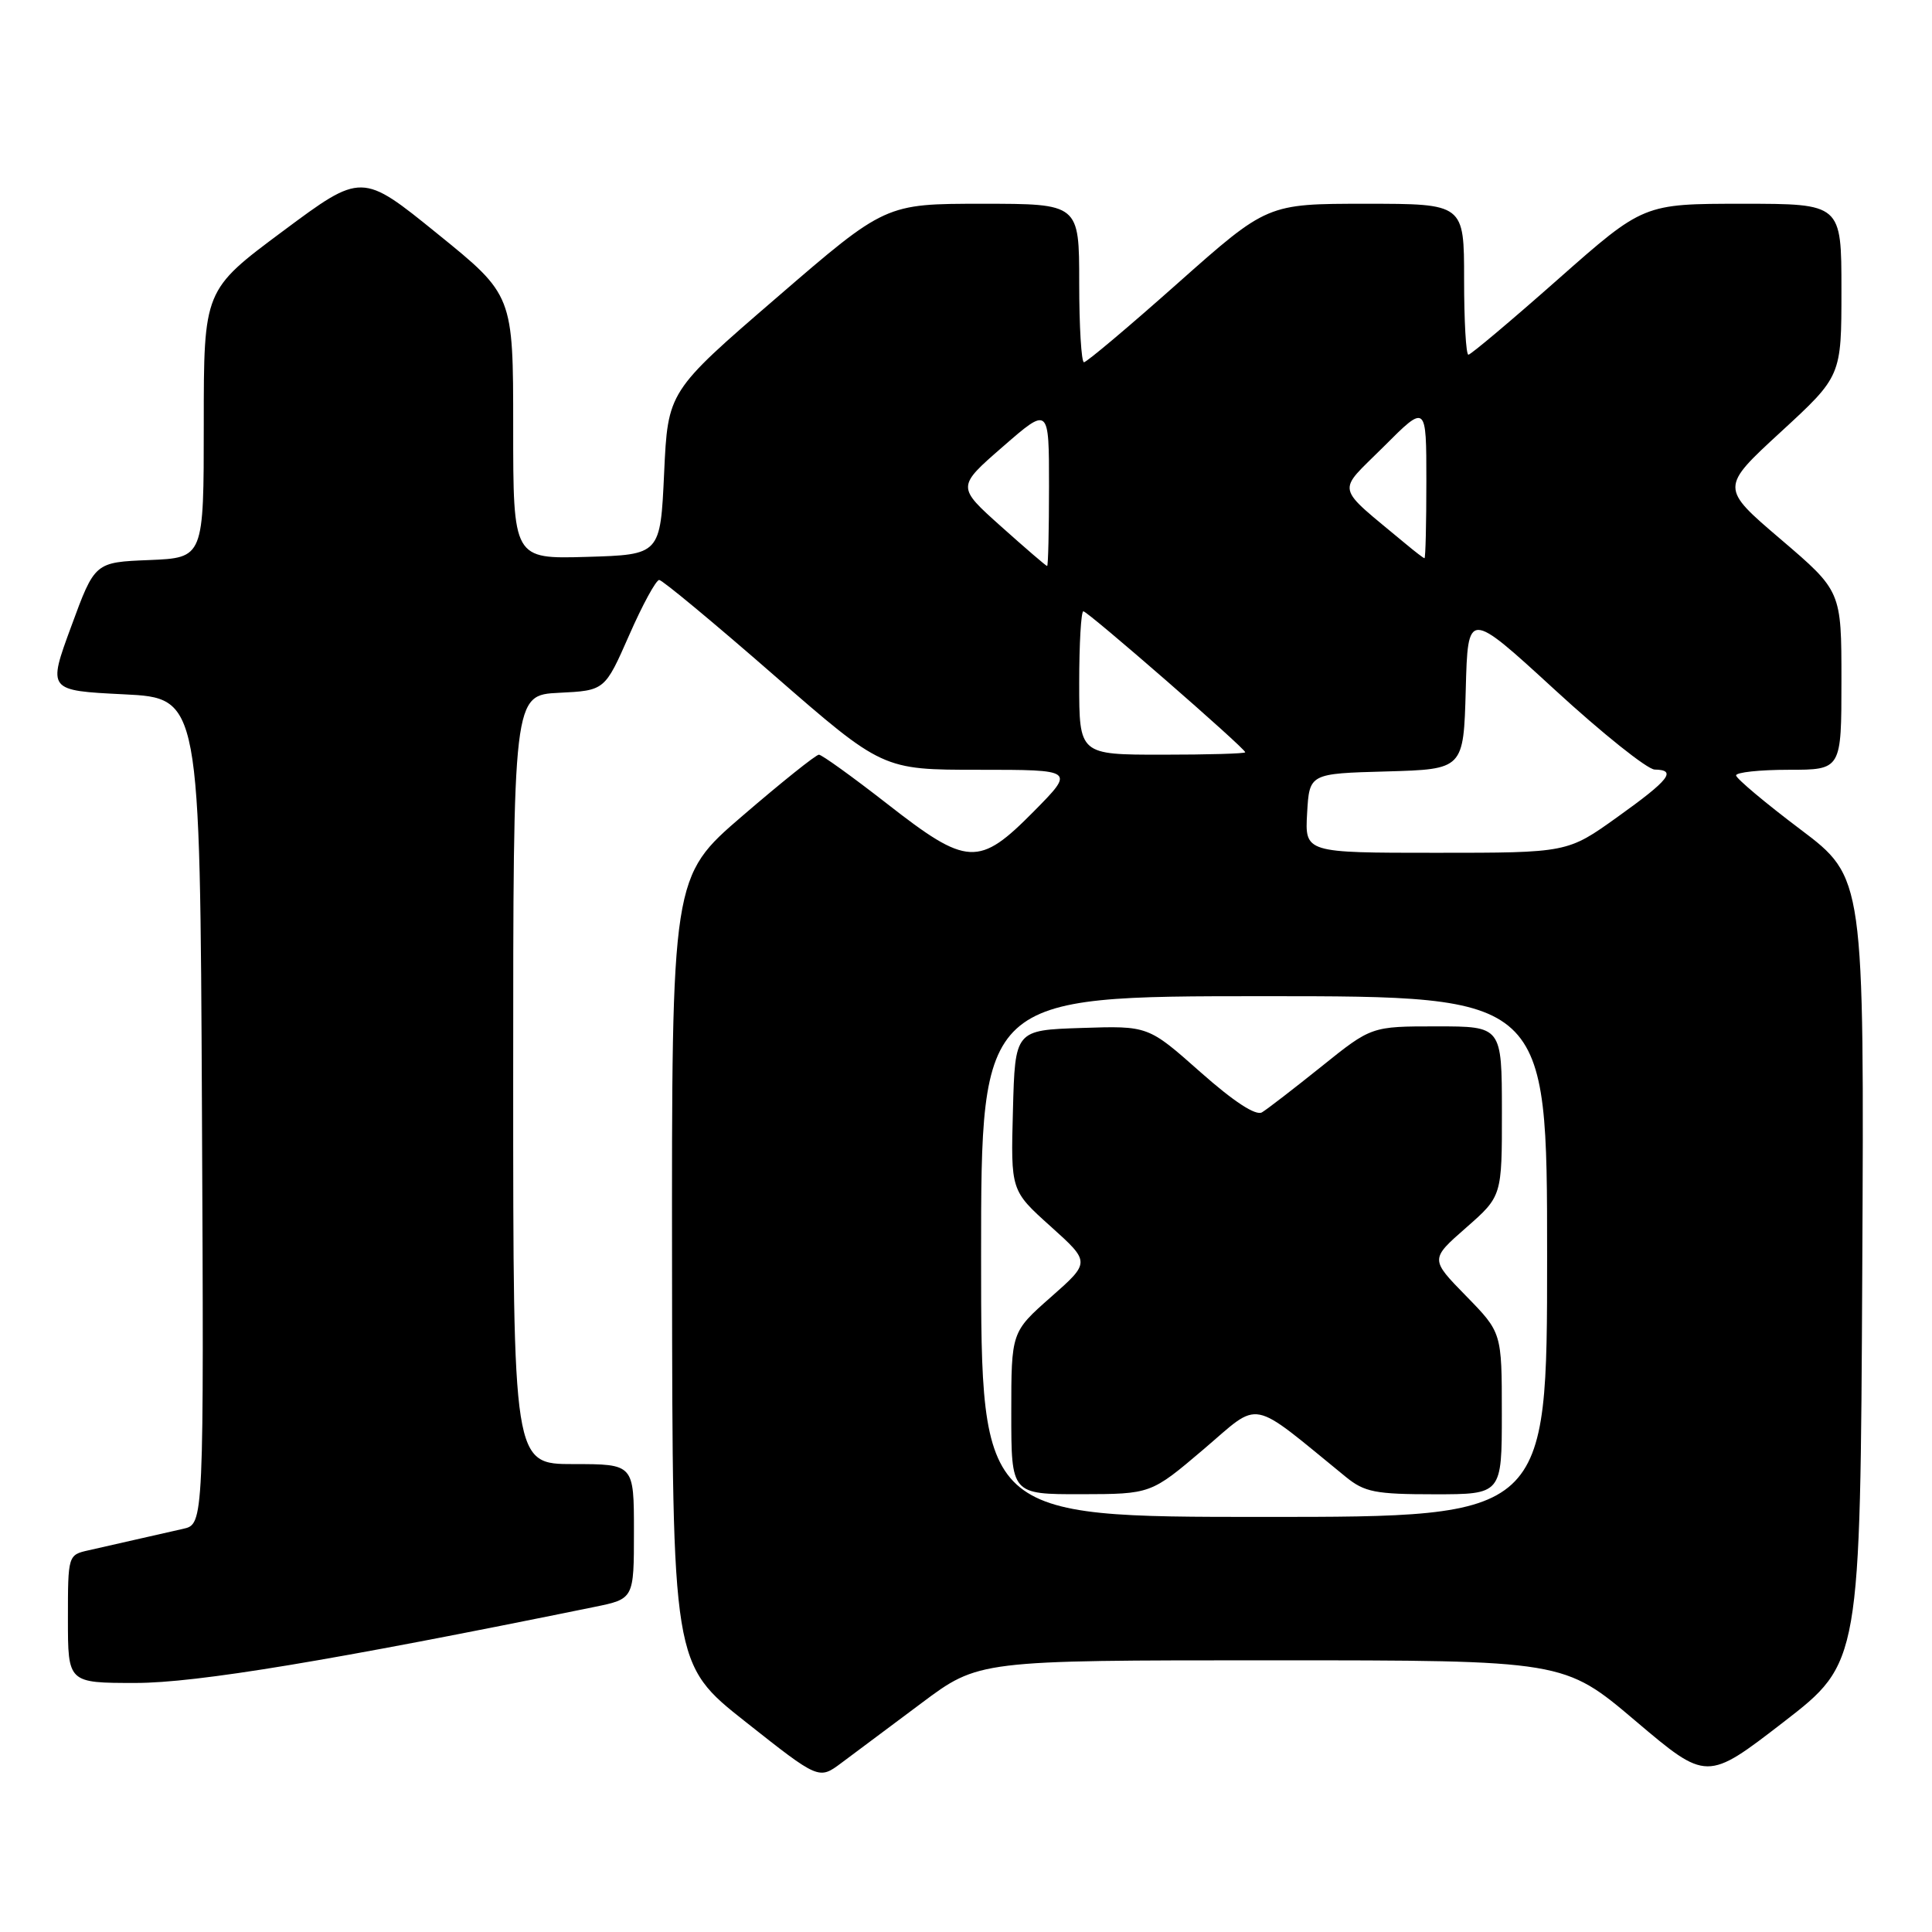<?xml version="1.0" encoding="UTF-8" standalone="no"?>
<!DOCTYPE svg PUBLIC "-//W3C//DTD SVG 1.1//EN" "http://www.w3.org/Graphics/SVG/1.1/DTD/svg11.dtd" >
<svg xmlns="http://www.w3.org/2000/svg" xmlns:xlink="http://www.w3.org/1999/xlink" version="1.1" viewBox="0 0 256 256">
 <g >
 <path fill="currentColor"
d=" M 122.09 225.68 C 129.68 220.00 129.68 220.00 168.46 220.00 C 207.24 220.00 207.24 220.00 216.70 228.02 C 226.16 236.03 226.16 236.03 236.33 228.18 C 246.50 220.32 246.50 220.32 246.76 168.30 C 247.02 116.28 247.02 116.28 238.55 109.89 C 233.89 106.38 230.07 103.16 230.04 102.75 C 230.02 102.34 233.15 102.00 237.00 102.00 C 244.00 102.00 244.00 102.00 244.00 90.17 C 244.00 78.33 244.00 78.33 235.97 71.47 C 227.94 64.62 227.94 64.62 235.97 57.23 C 244.00 49.84 244.00 49.84 244.00 38.42 C 244.00 27.00 244.00 27.00 230.89 27.00 C 217.77 27.00 217.77 27.00 206.45 37.00 C 200.23 42.50 194.88 47.00 194.57 47.00 C 194.25 47.00 194.00 42.50 194.00 37.00 C 194.00 27.00 194.00 27.00 180.96 27.00 C 167.92 27.00 167.92 27.00 156.09 37.50 C 149.59 43.28 143.98 48.00 143.63 48.00 C 143.29 48.00 143.00 43.28 143.00 37.50 C 143.00 27.00 143.00 27.00 130.16 27.00 C 117.32 27.00 117.32 27.00 102.91 39.44 C 88.50 51.87 88.50 51.87 88.00 62.69 C 87.50 73.50 87.50 73.50 77.75 73.79 C 68.00 74.07 68.00 74.07 68.00 56.59 C 68.00 39.10 68.00 39.10 57.97 30.98 C 47.94 22.85 47.94 22.85 37.47 30.64 C 27.00 38.43 27.00 38.43 27.00 56.17 C 27.00 73.91 27.00 73.91 19.78 74.21 C 12.56 74.50 12.56 74.50 9.44 83.00 C 6.31 91.50 6.31 91.50 16.41 92.00 C 26.50 92.50 26.50 92.50 26.76 147.23 C 27.02 201.96 27.02 201.96 24.26 202.58 C 22.74 202.92 19.93 203.56 18.00 204.00 C 16.07 204.44 13.26 205.08 11.75 205.42 C 9.01 206.03 9.00 206.08 9.00 214.52 C 9.00 223.00 9.00 223.00 17.95 223.00 C 26.06 223.00 43.80 220.06 78.75 212.93 C 84.00 211.86 84.00 211.86 84.00 202.93 C 84.00 194.00 84.00 194.00 76.00 194.00 C 68.00 194.00 68.00 194.00 68.00 143.05 C 68.00 92.10 68.00 92.10 74.07 91.80 C 80.14 91.50 80.14 91.50 83.37 84.16 C 85.14 80.12 86.94 76.83 87.35 76.85 C 87.77 76.86 94.60 82.53 102.52 89.44 C 116.94 102.00 116.94 102.00 129.68 102.00 C 142.43 102.00 142.43 102.00 137.00 107.50 C 129.70 114.89 128.19 114.82 117.54 106.50 C 112.96 102.93 108.89 100.00 108.51 100.00 C 108.12 100.00 103.57 103.64 98.40 108.09 C 89.00 116.17 89.00 116.17 89.05 168.34 C 89.10 220.50 89.10 220.50 98.80 228.16 C 108.50 235.83 108.50 235.83 111.50 233.59 C 113.15 232.36 117.92 228.80 122.09 225.68 Z  M 130.00 166.50 C 130.00 132.00 130.00 132.00 167.50 132.00 C 205.00 132.00 205.00 132.00 205.00 166.50 C 205.00 201.00 205.00 201.00 167.50 201.00 C 130.00 201.00 130.00 201.00 130.00 166.50 Z  M 159.47 192.05 C 167.18 185.49 165.37 185.14 178.33 195.70 C 180.81 197.72 182.25 198.00 190.08 198.00 C 199.00 198.00 199.00 198.00 199.00 187.28 C 199.00 176.57 199.00 176.57 194.25 171.71 C 189.50 166.85 189.50 166.85 194.26 162.68 C 199.02 158.50 199.02 158.50 199.01 147.25 C 199.00 136.00 199.00 136.00 190.36 136.00 C 181.72 136.00 181.72 136.00 175.11 141.31 C 171.47 144.23 167.92 146.97 167.22 147.39 C 166.40 147.88 163.49 145.98 159.04 142.04 C 152.14 135.92 152.14 135.92 143.32 136.21 C 134.50 136.50 134.50 136.50 134.22 147.13 C 133.93 157.76 133.93 157.76 139.21 162.50 C 144.49 167.25 144.49 167.25 139.25 171.87 C 134.00 176.50 134.00 176.50 134.00 187.25 C 134.00 198.00 134.00 198.00 143.25 197.99 C 152.50 197.97 152.50 197.97 159.47 192.05 Z  M 173.20 107.75 C 173.50 102.50 173.50 102.50 183.72 102.22 C 193.93 101.93 193.93 101.93 194.22 91.38 C 194.50 80.83 194.50 80.83 206.00 91.38 C 212.32 97.19 218.29 101.95 219.25 101.97 C 222.23 102.02 221.21 103.33 214.33 108.25 C 207.70 113.00 207.70 113.00 190.30 113.00 C 172.90 113.00 172.90 113.00 173.20 107.75 Z  M 143.00 90.50 C 143.00 85.28 143.25 81.00 143.55 81.00 C 144.14 81.00 165.00 99.16 165.00 99.68 C 165.00 99.86 160.05 100.00 154.00 100.00 C 143.00 100.00 143.00 100.00 143.00 90.50 Z  M 132.64 69.75 C 126.77 64.50 126.77 64.50 132.89 59.18 C 139.00 53.86 139.00 53.86 139.00 64.43 C 139.00 70.24 138.89 75.00 138.75 75.00 C 138.61 75.00 135.86 72.63 132.64 69.75 Z  M 186.28 72.08 C 176.74 64.12 177.05 65.47 183.34 59.19 C 189.00 53.52 189.00 53.52 189.00 63.76 C 189.00 69.39 188.89 73.99 188.75 73.97 C 188.61 73.95 187.50 73.10 186.28 72.08 Z "/>
</g>
</svg>